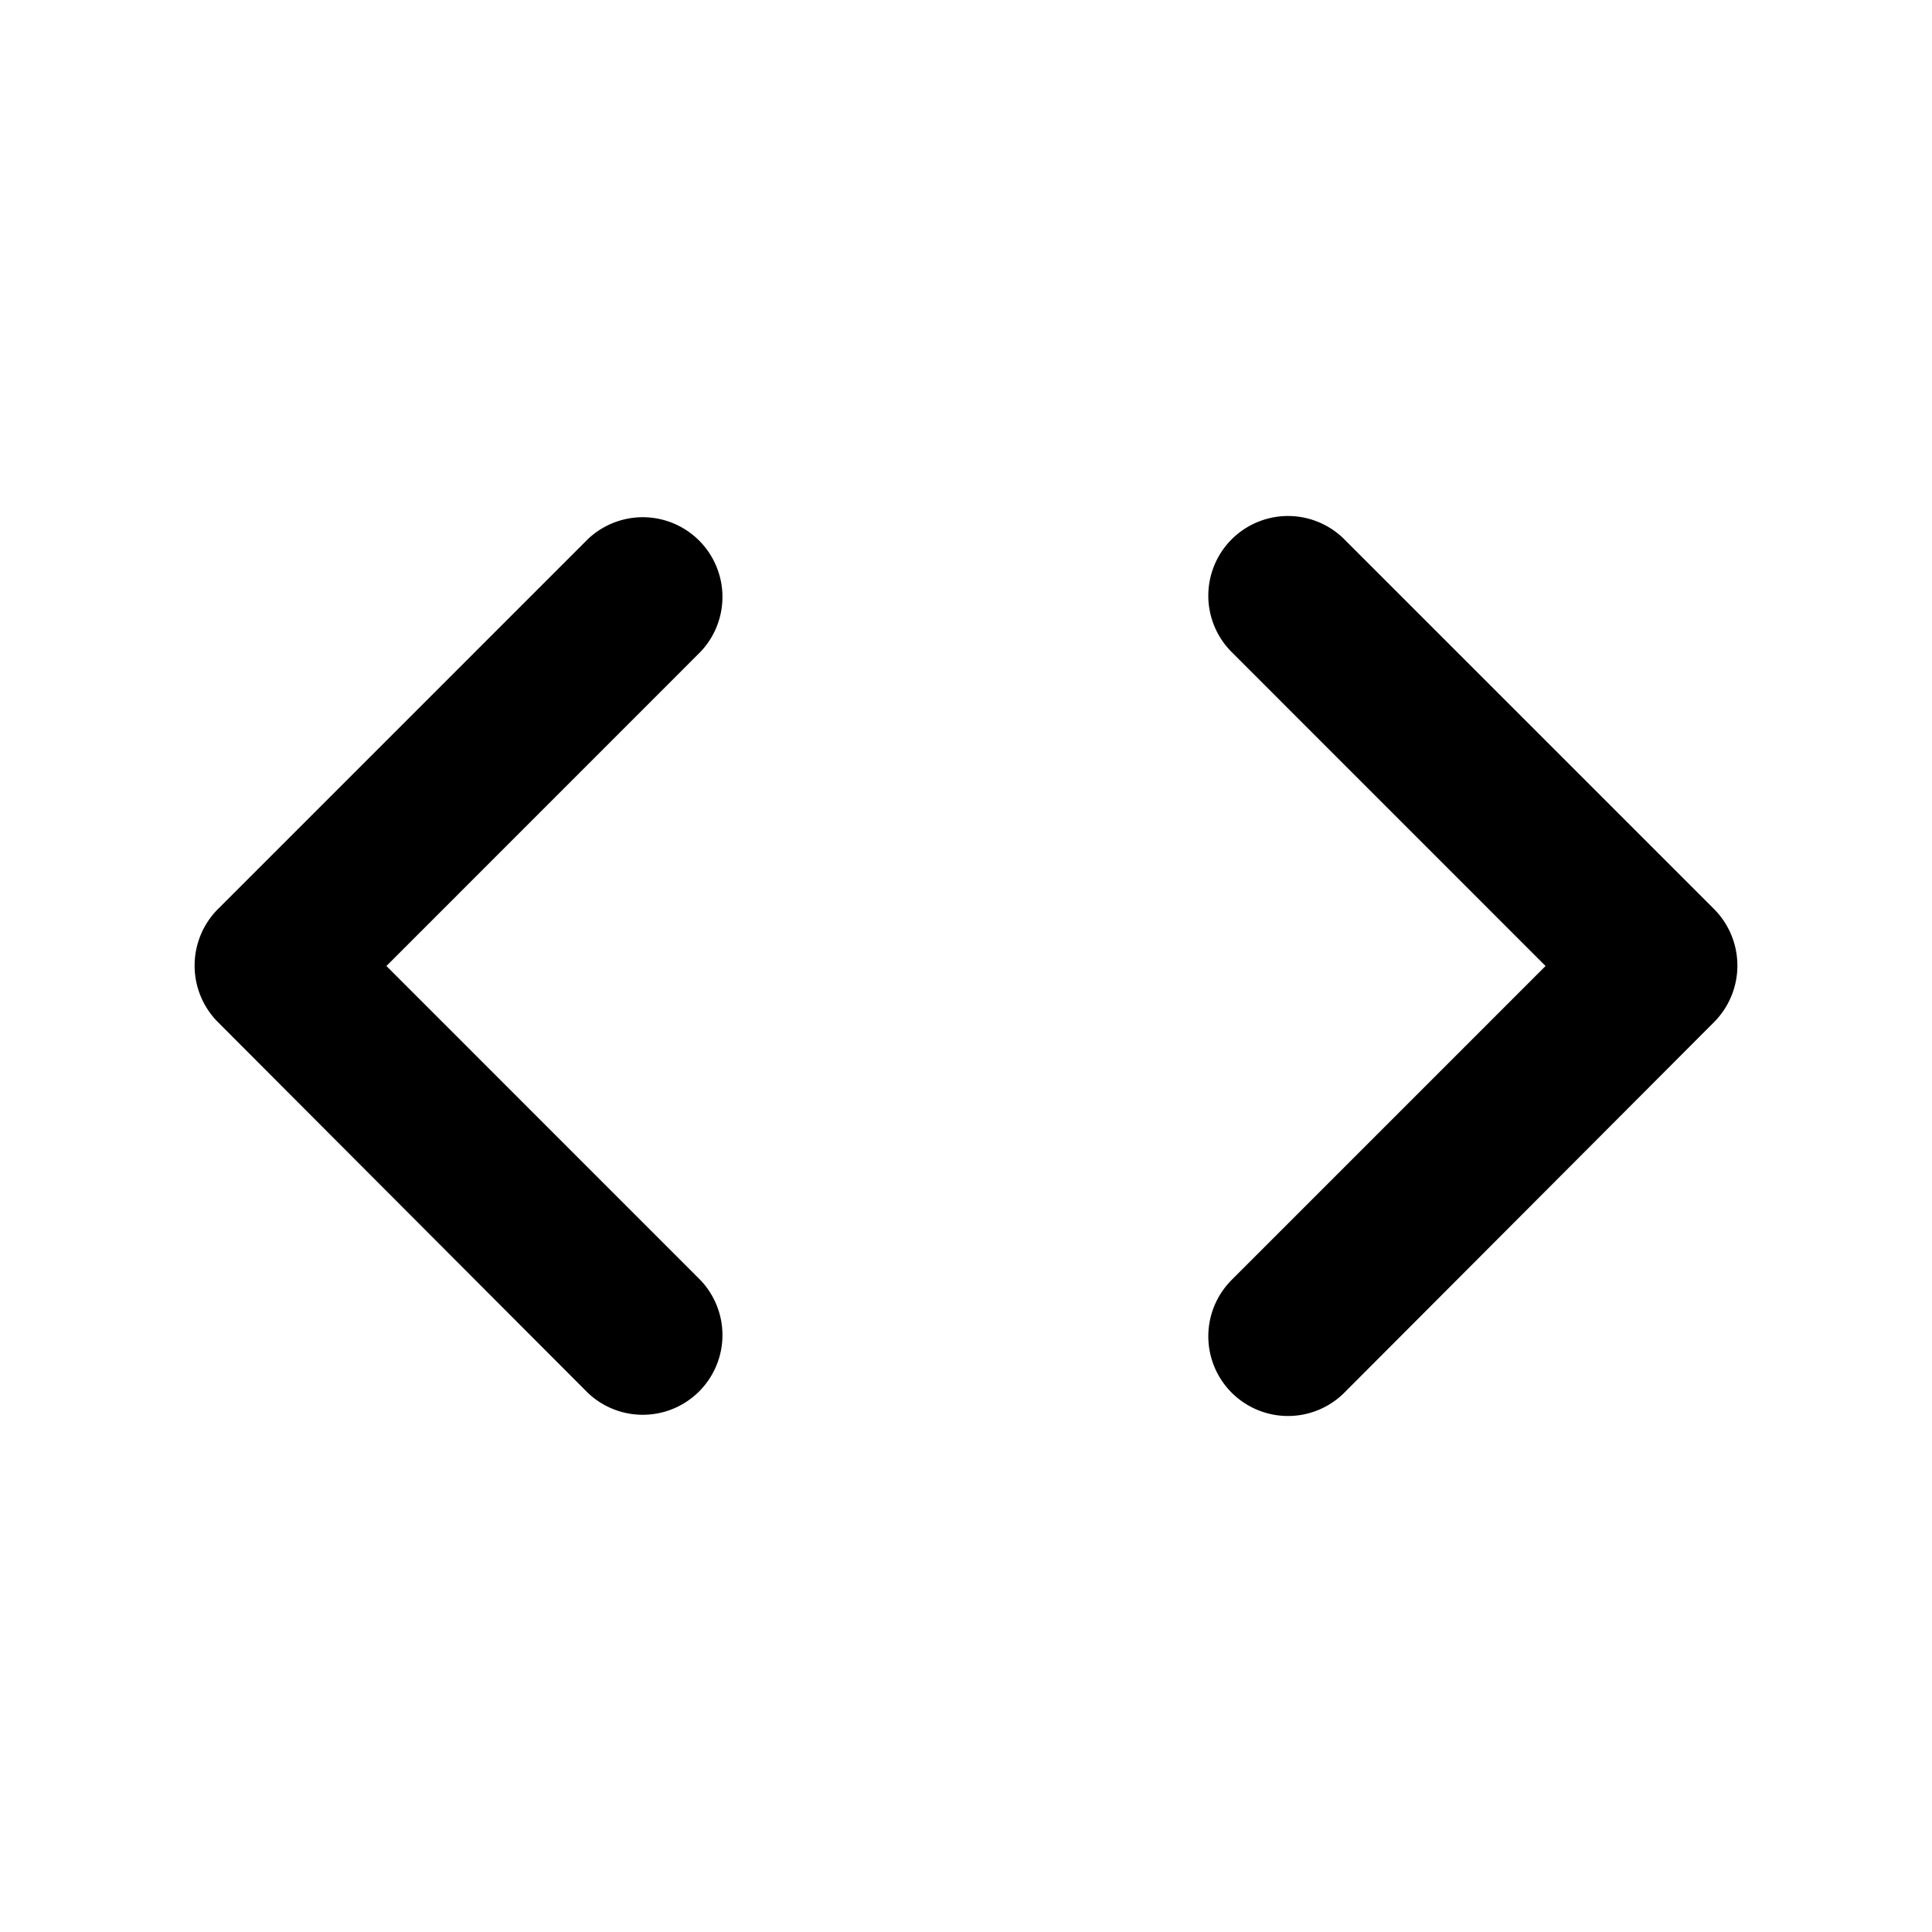 <svg id="code-24px" xmlns="http://www.w3.org/2000/svg" width="156.958" height="156.958" viewBox="0 0 156.958 156.958">
  <path id="Pfad_31" data-name="Pfad 31" d="M0,0H156.958V156.958H0Z" fill="none"/>
  <path id="Pfad_32" data-name="Pfad 32" d="M43.5,68.488,18,42.982,43.5,17.476A6.474,6.474,0,0,0,34.349,8.32L4.33,38.339a6.513,6.513,0,0,0,0,9.221L34.349,77.644A6.474,6.474,0,0,0,43.5,68.488Zm43.164,0,25.506-25.506L86.668,17.476A6.474,6.474,0,0,1,95.824,8.32l30.018,30.018a6.513,6.513,0,0,1,0,9.221L95.824,77.644a6.474,6.474,0,0,1-9.156-9.156Z" transform="translate(13.393 35.497)"/>
</svg>
